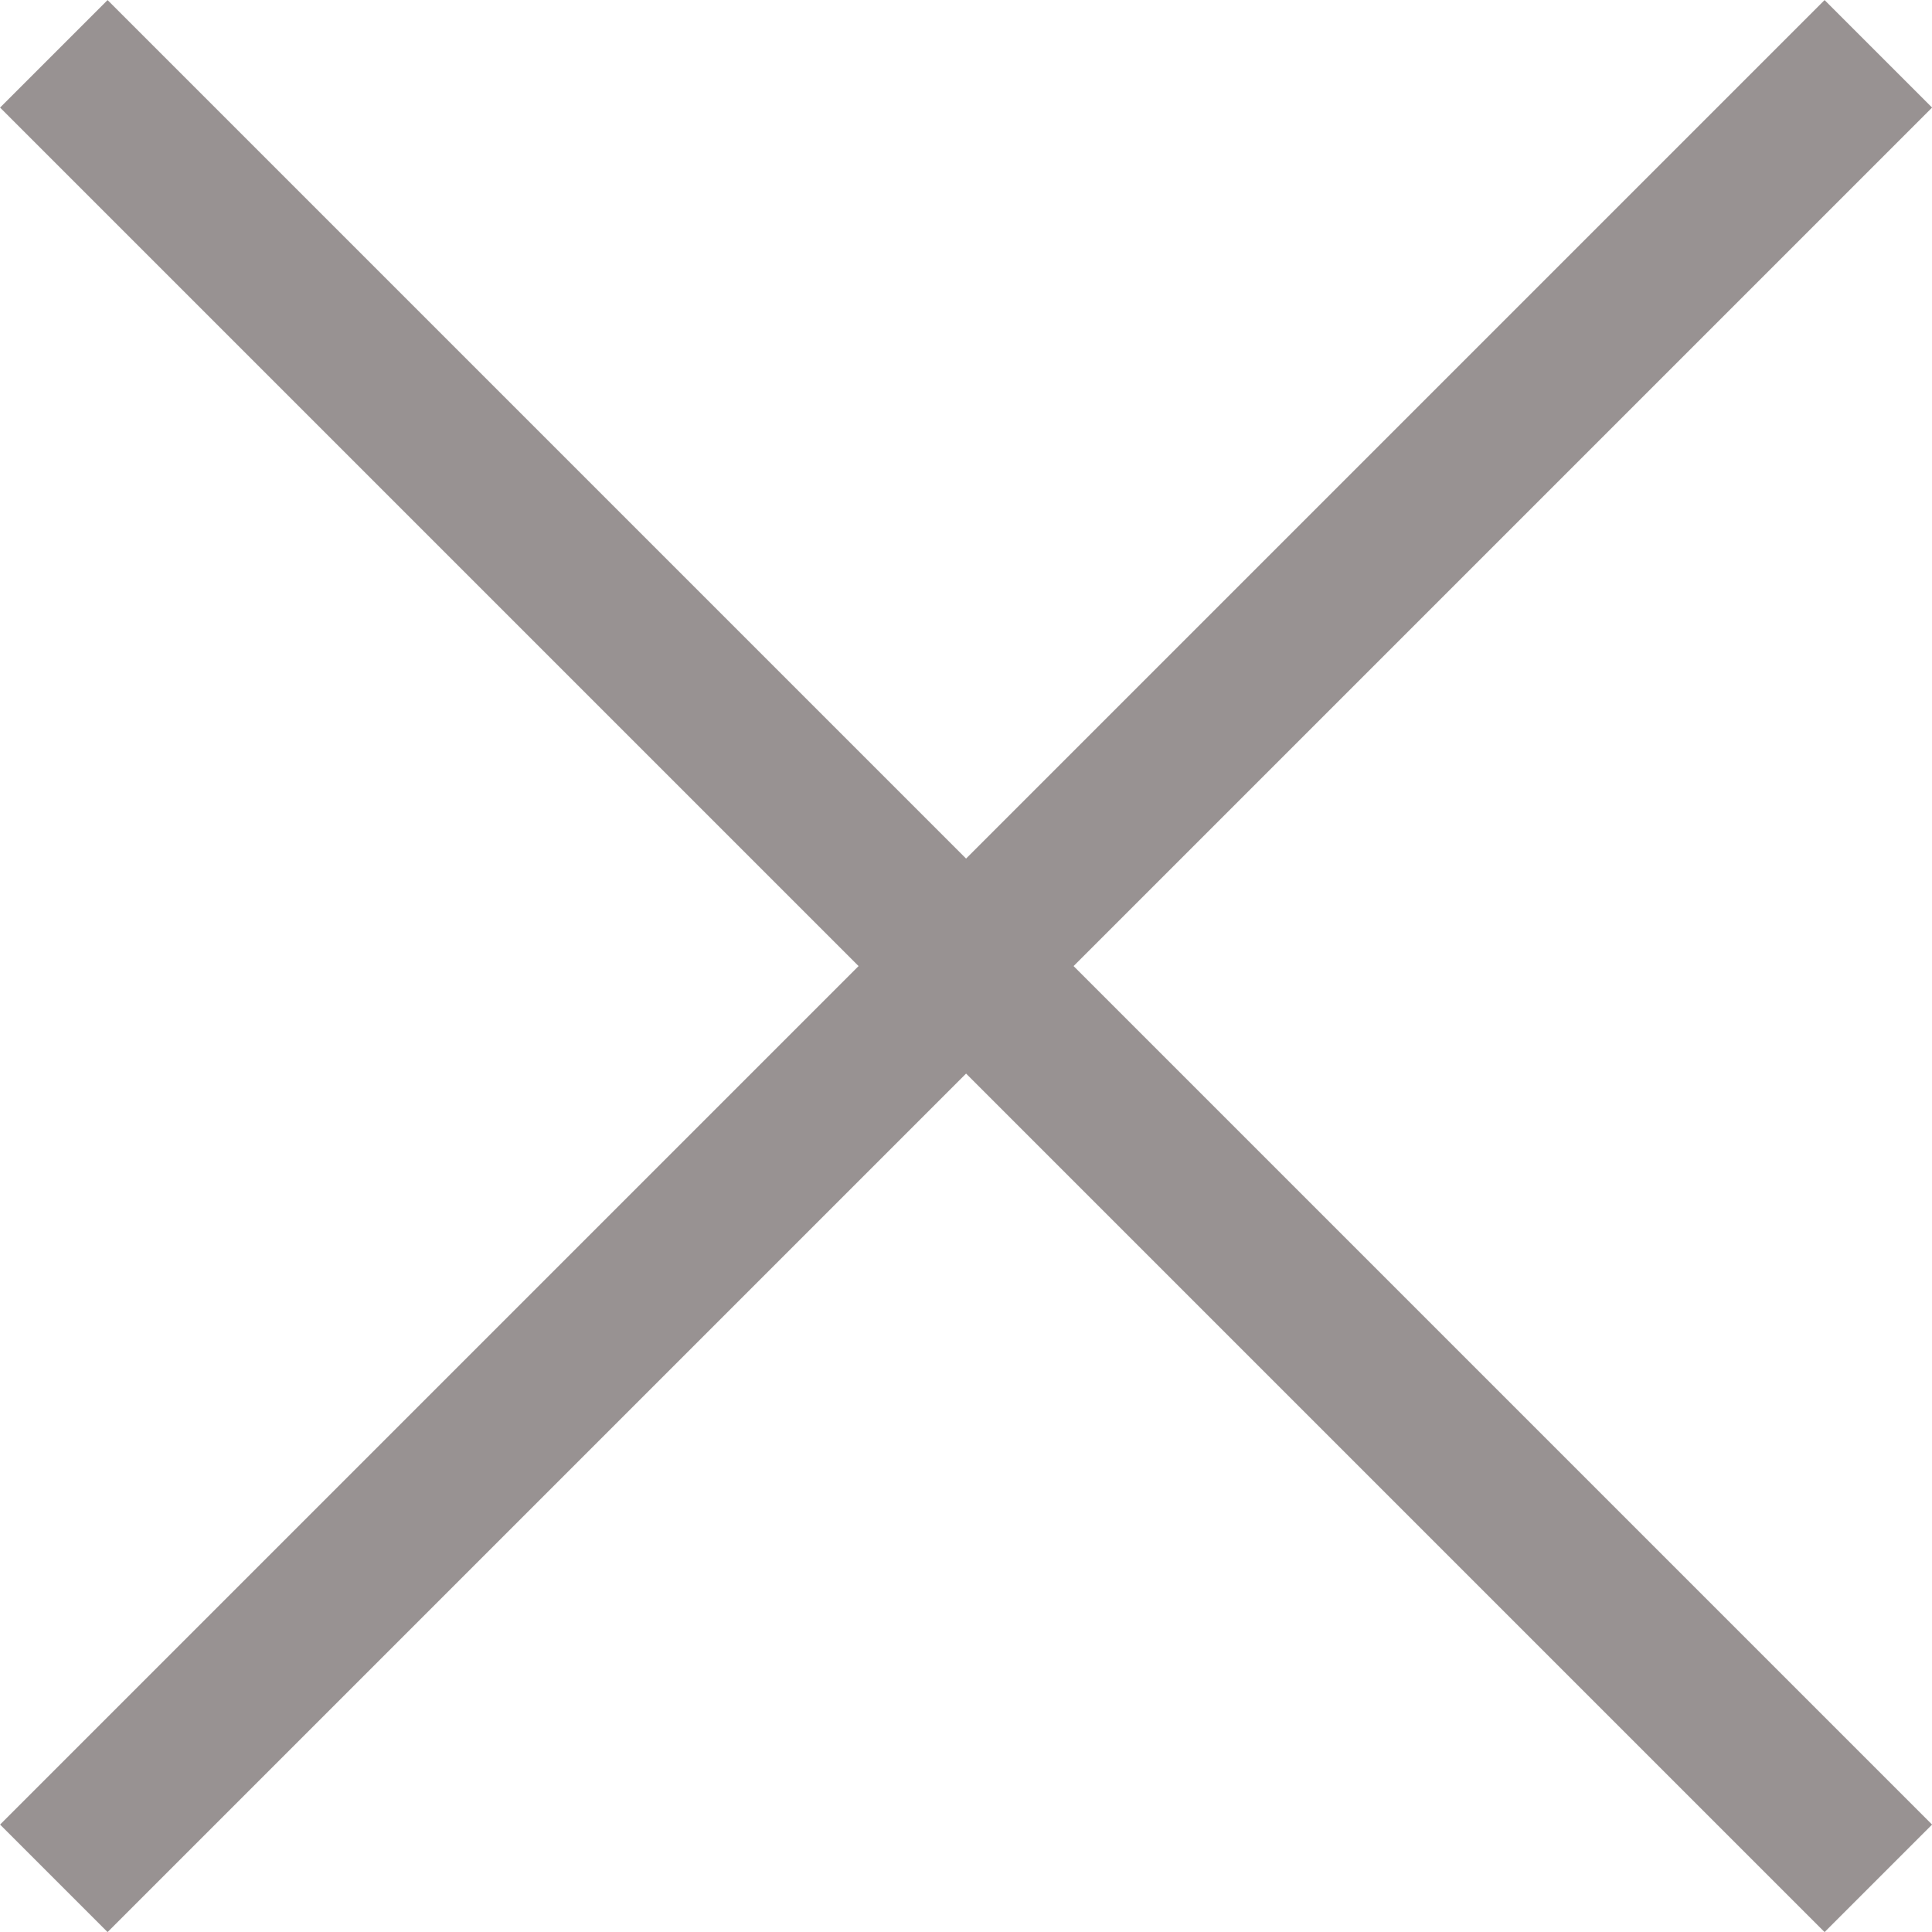 <svg xmlns="http://www.w3.org/2000/svg" width="12.707" height="12.707" viewBox="0 0 12.707 12.707">
  <g id="Grupo_22" data-name="Grupo 22" transform="translate(-0.646 -0.646)">
    <path id="Caminho_78" data-name="Caminho 78" d="M13,1,1,13M13,1,1,13" fill="none" stroke="#989292" stroke-width="1"/>
    <path id="Caminho_79" data-name="Caminho 79" d="M1,1,13,13M1,1,13,13" fill="none" stroke="#989292" stroke-width="1"/>
  </g>
</svg>
